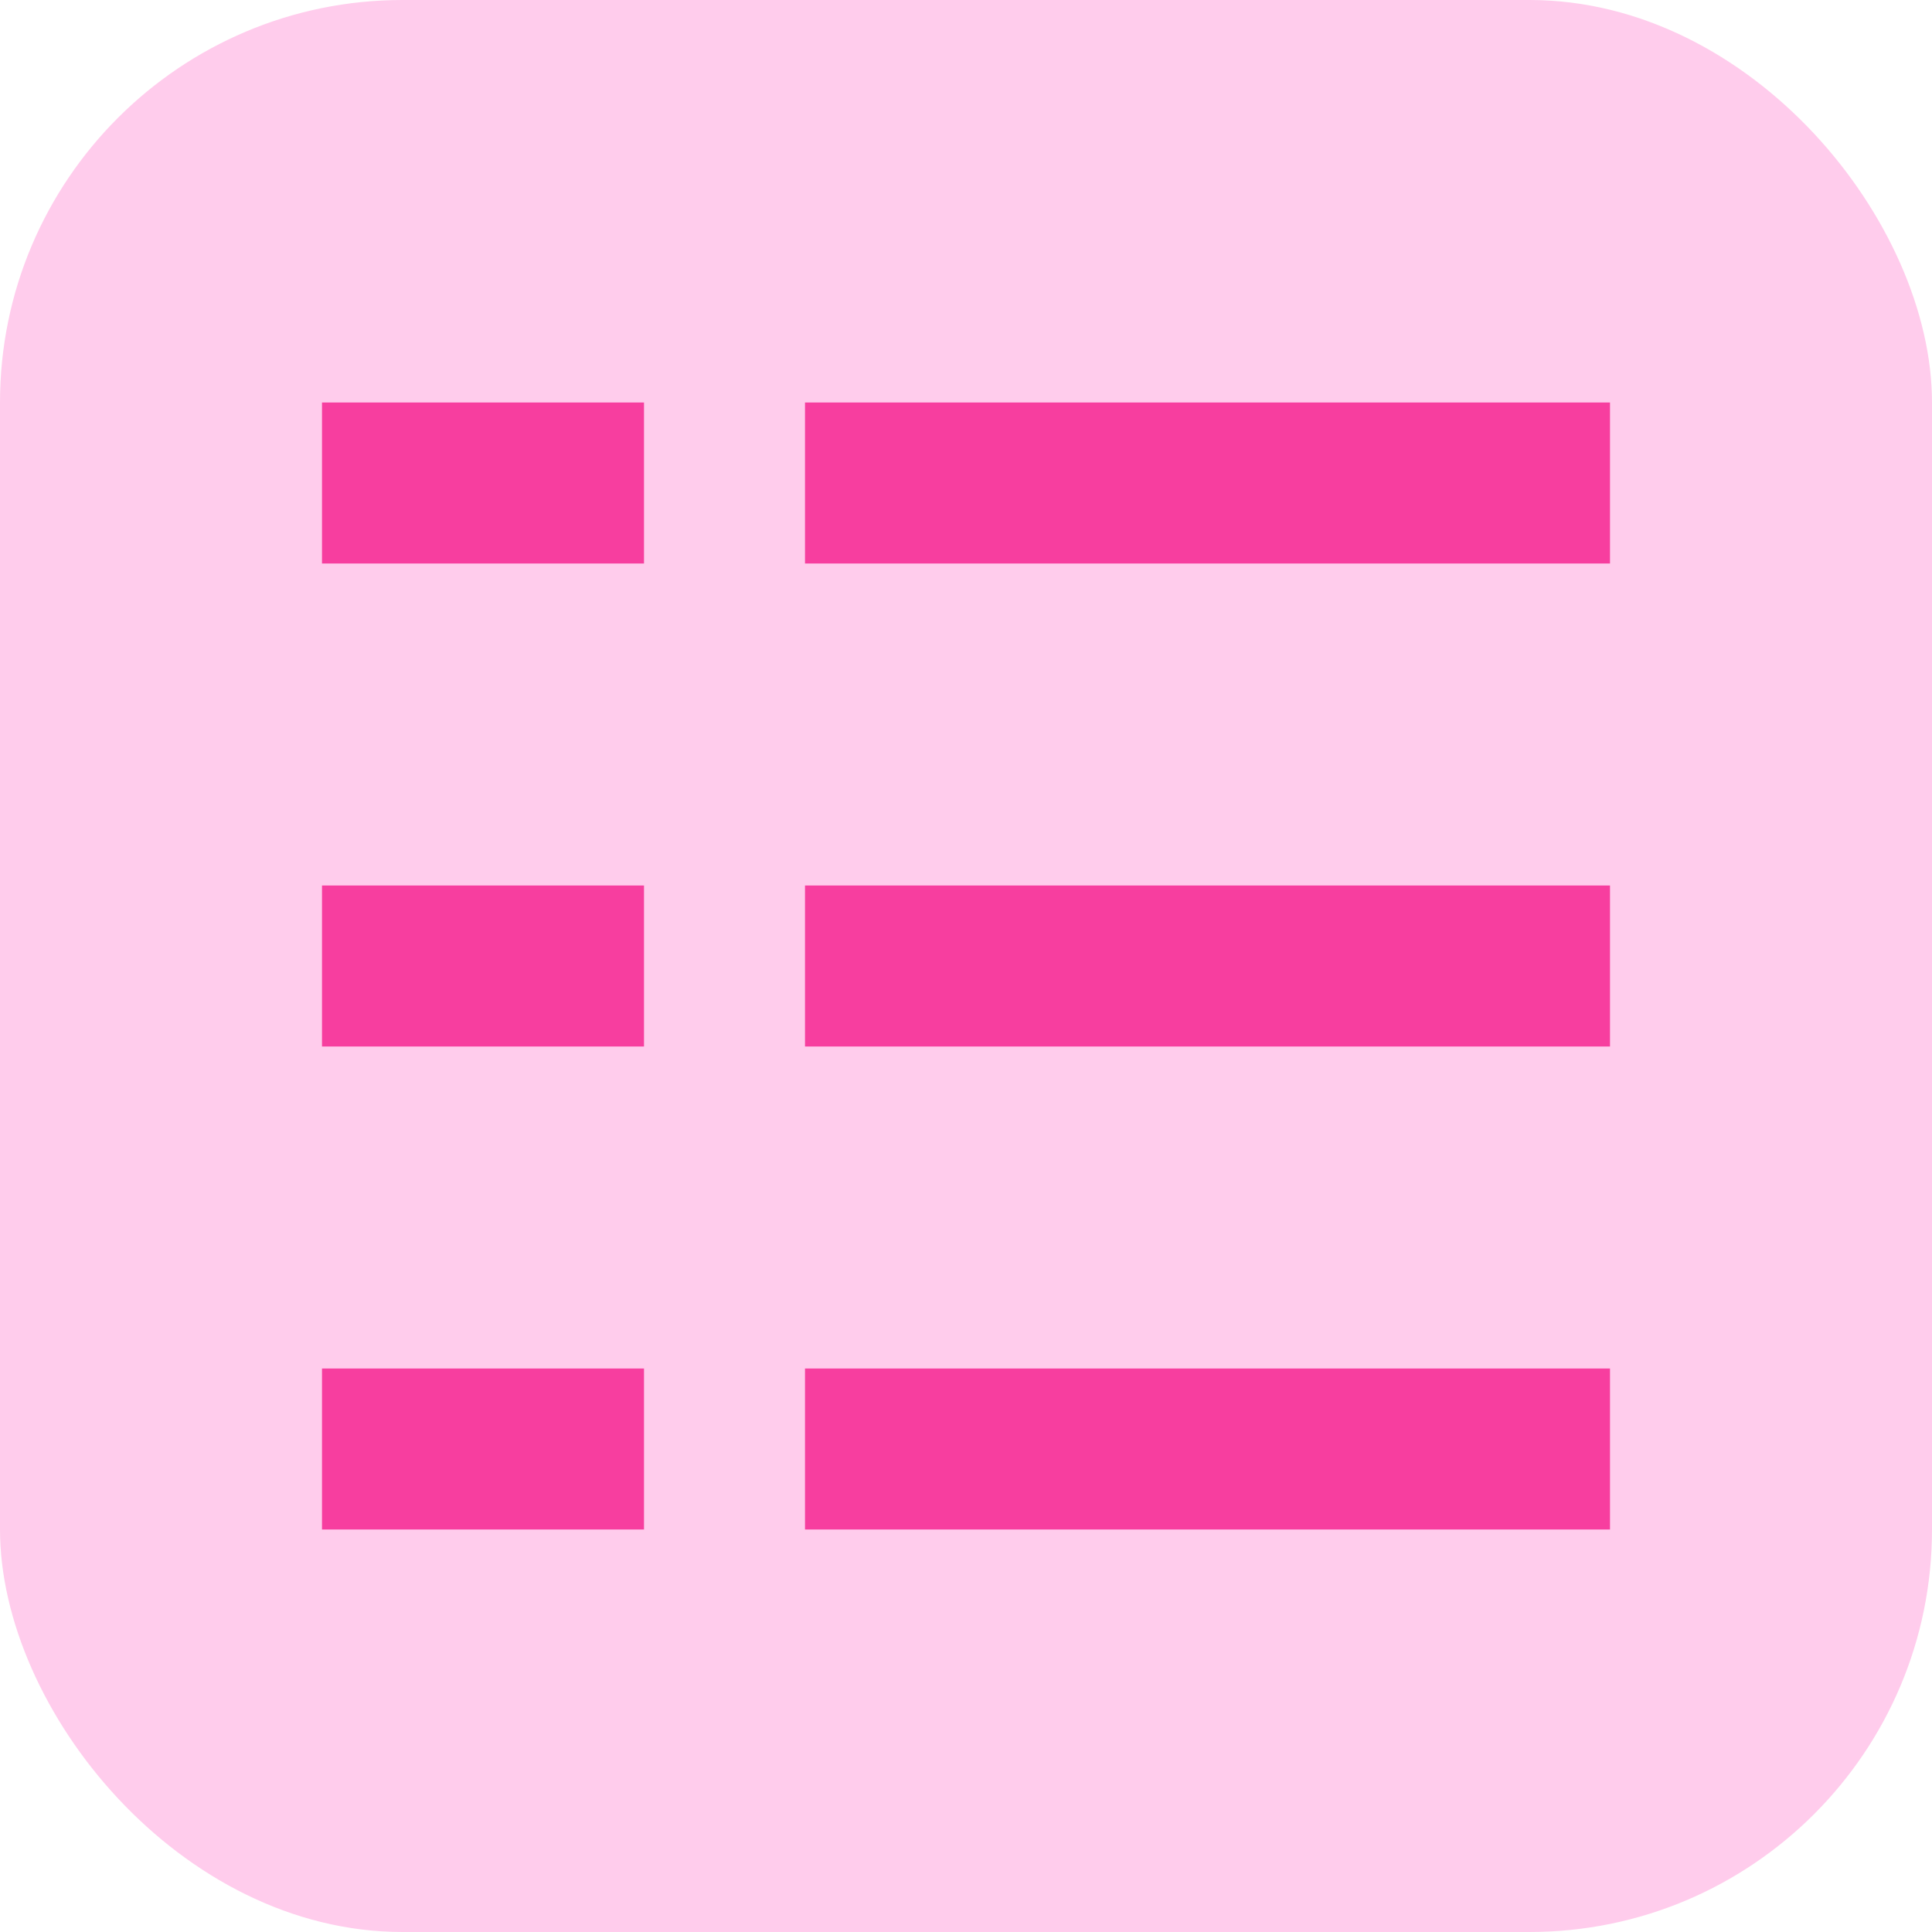 <svg width="24" height="24" viewBox="0 0 24 24" fill="none" xmlns="http://www.w3.org/2000/svg">
<rect width="24" height="24" rx="5" fill="#FFCCEC"/>
<path d="M4 6H8" stroke="#F73E9F" stroke-width="2"/>
<path d="M4 12H8" stroke="#F73E9F" stroke-width="2"/>
<path d="M4 18H8" stroke="#F73E9F" stroke-width="2"/>
<path d="M10 6H20" stroke="#F73E9F" stroke-width="2"/>
<path d="M10 12H20" stroke="#F73E9F" stroke-width="2"/>
<path d="M10 18H20" stroke="#F73E9F" stroke-width="2"/>
</svg>
